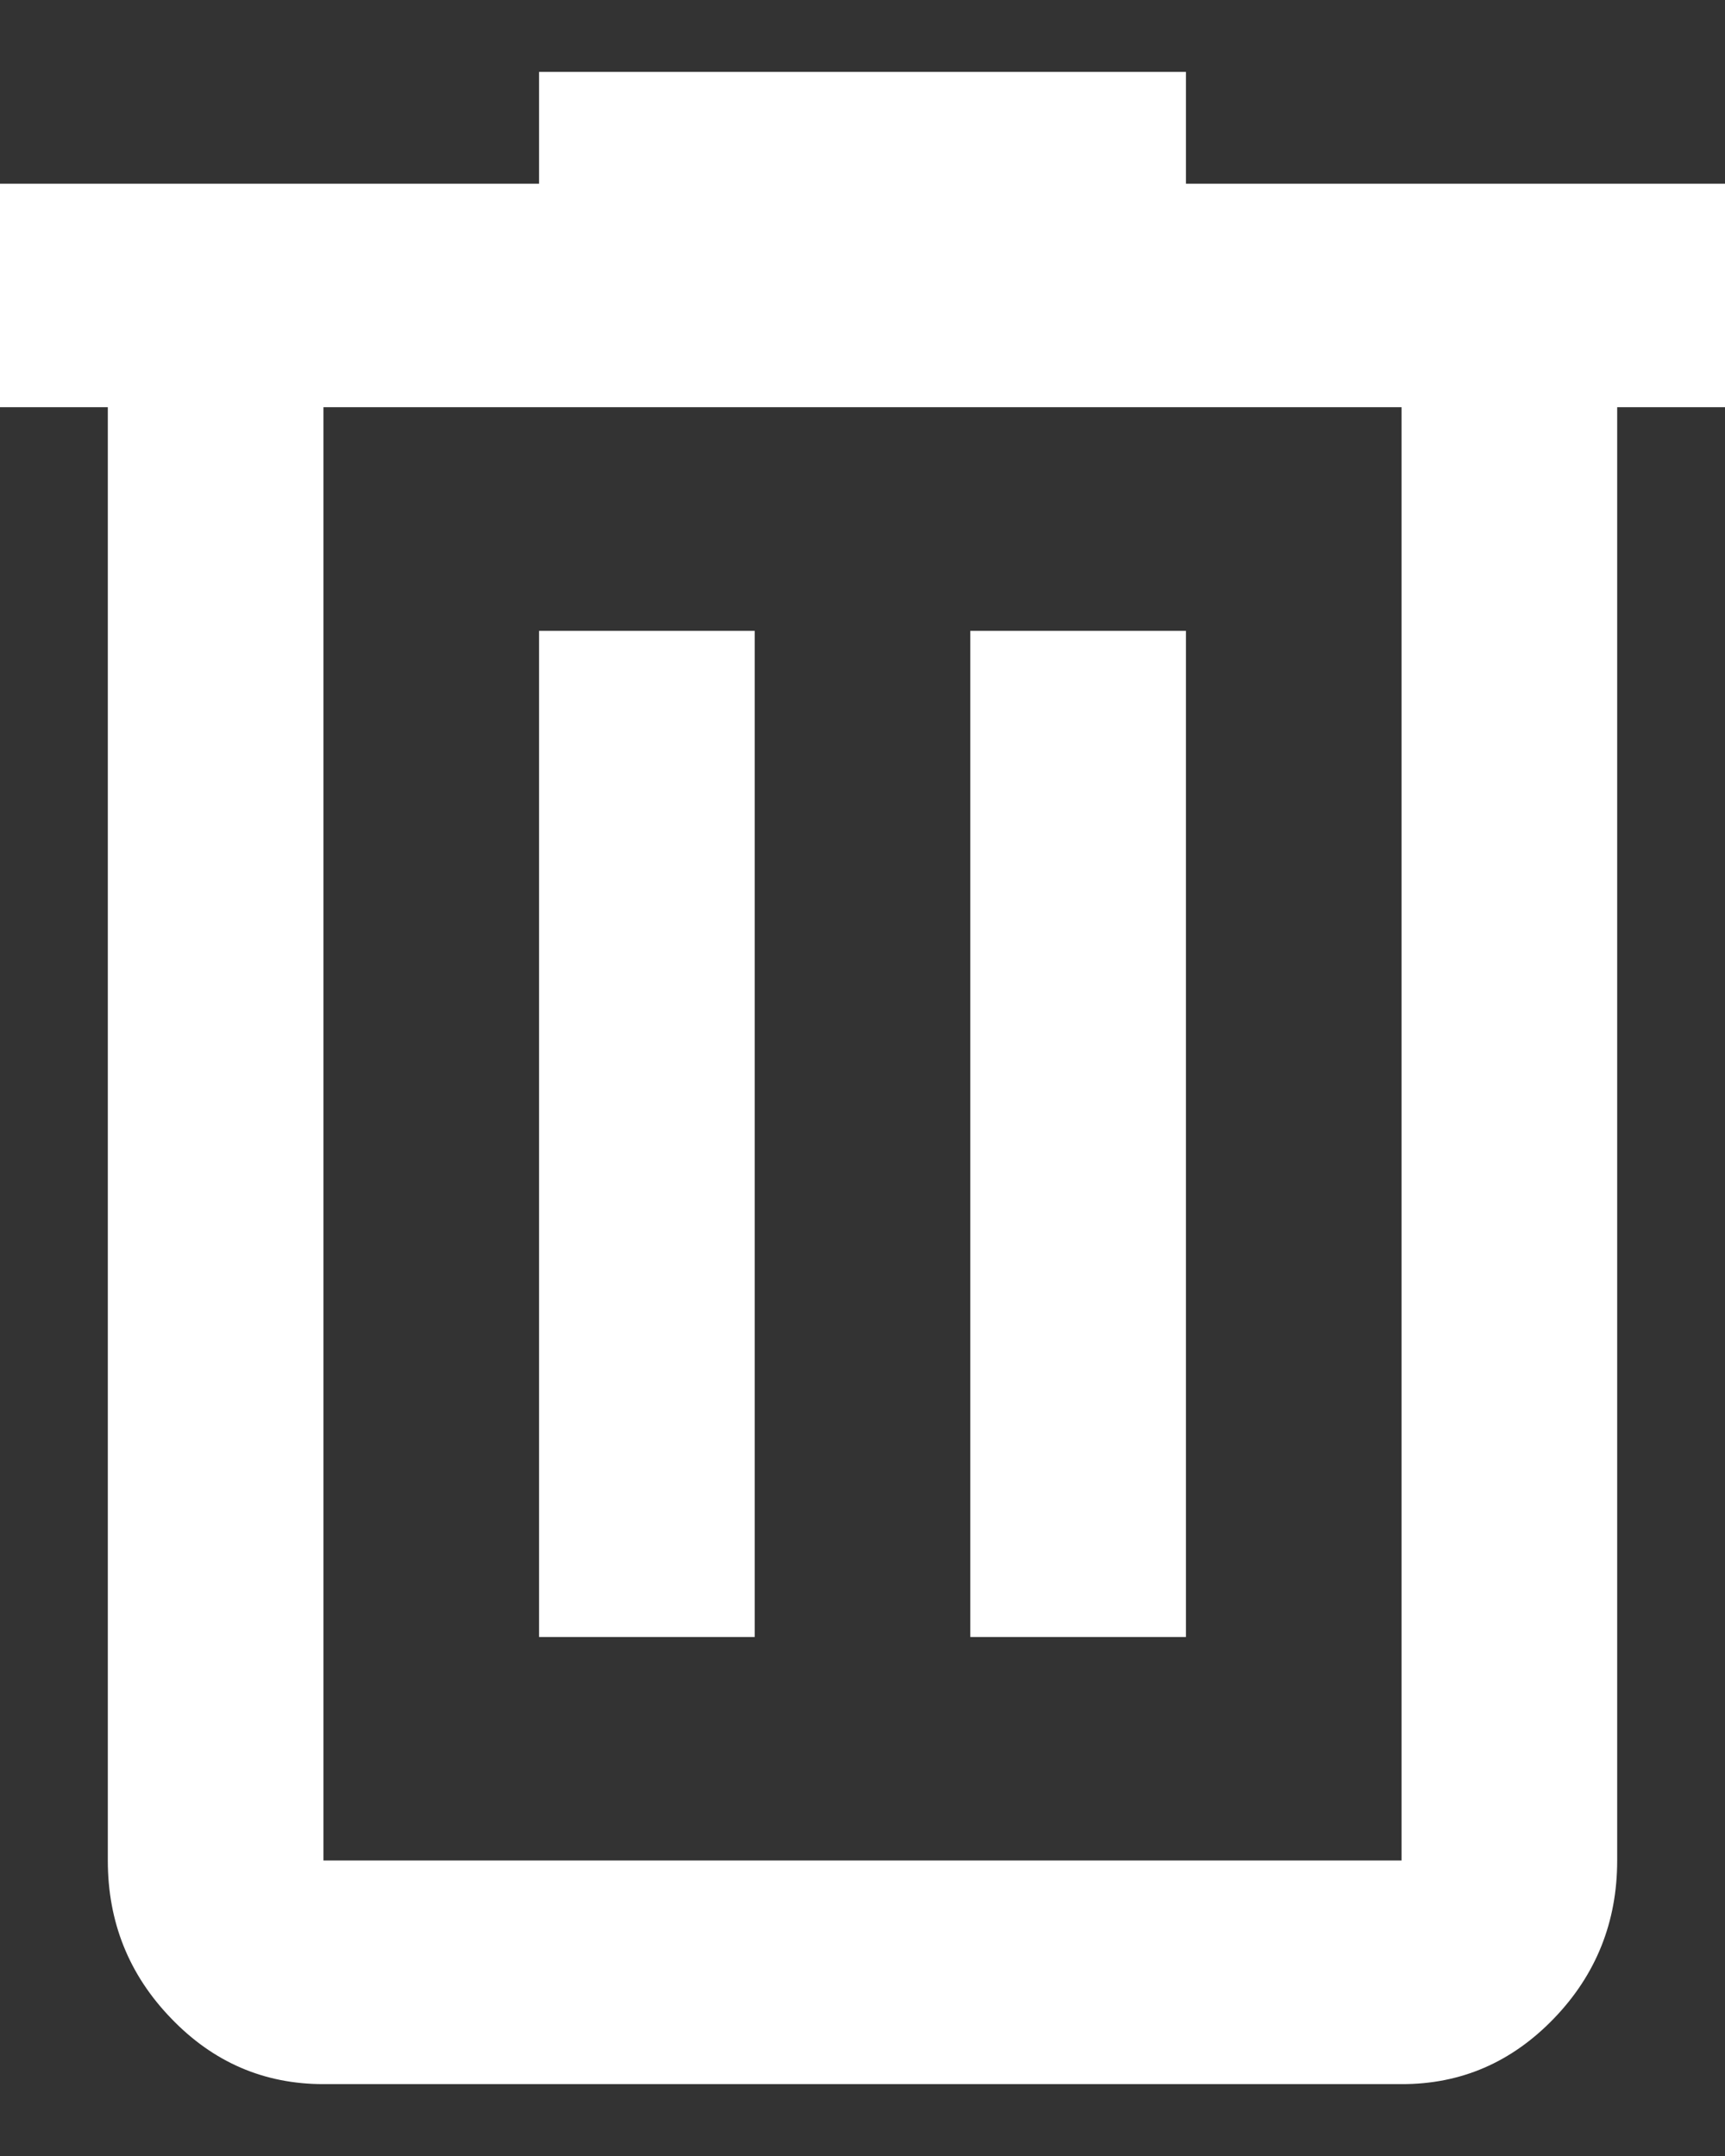 <svg width="12" height="15" viewBox="0 0 12 15" fill="none" xmlns="http://www.w3.org/2000/svg">
<rect x="0" y="0" width="12" height="15" fill="#333333" stroke="none"/>
<path d="M2.25 14.5C1.837 14.5 1.484 14.348 1.191 14.043C0.897 13.739 0.75 13.373 0.75 12.944V2.833H0V1.278H3.75V0.5H8.25V1.278H12V2.833H11.25V12.944C11.25 13.372 11.103 13.739 10.81 14.043C10.516 14.348 10.163 14.501 9.75 14.5H2.25ZM9.75 2.833H2.25V12.944H9.75V2.833ZM3.75 11.389H5.25V4.389H3.75V11.389ZM6.75 11.389H8.25V4.389H6.75V11.389Z" fill="white"/>
</svg>
